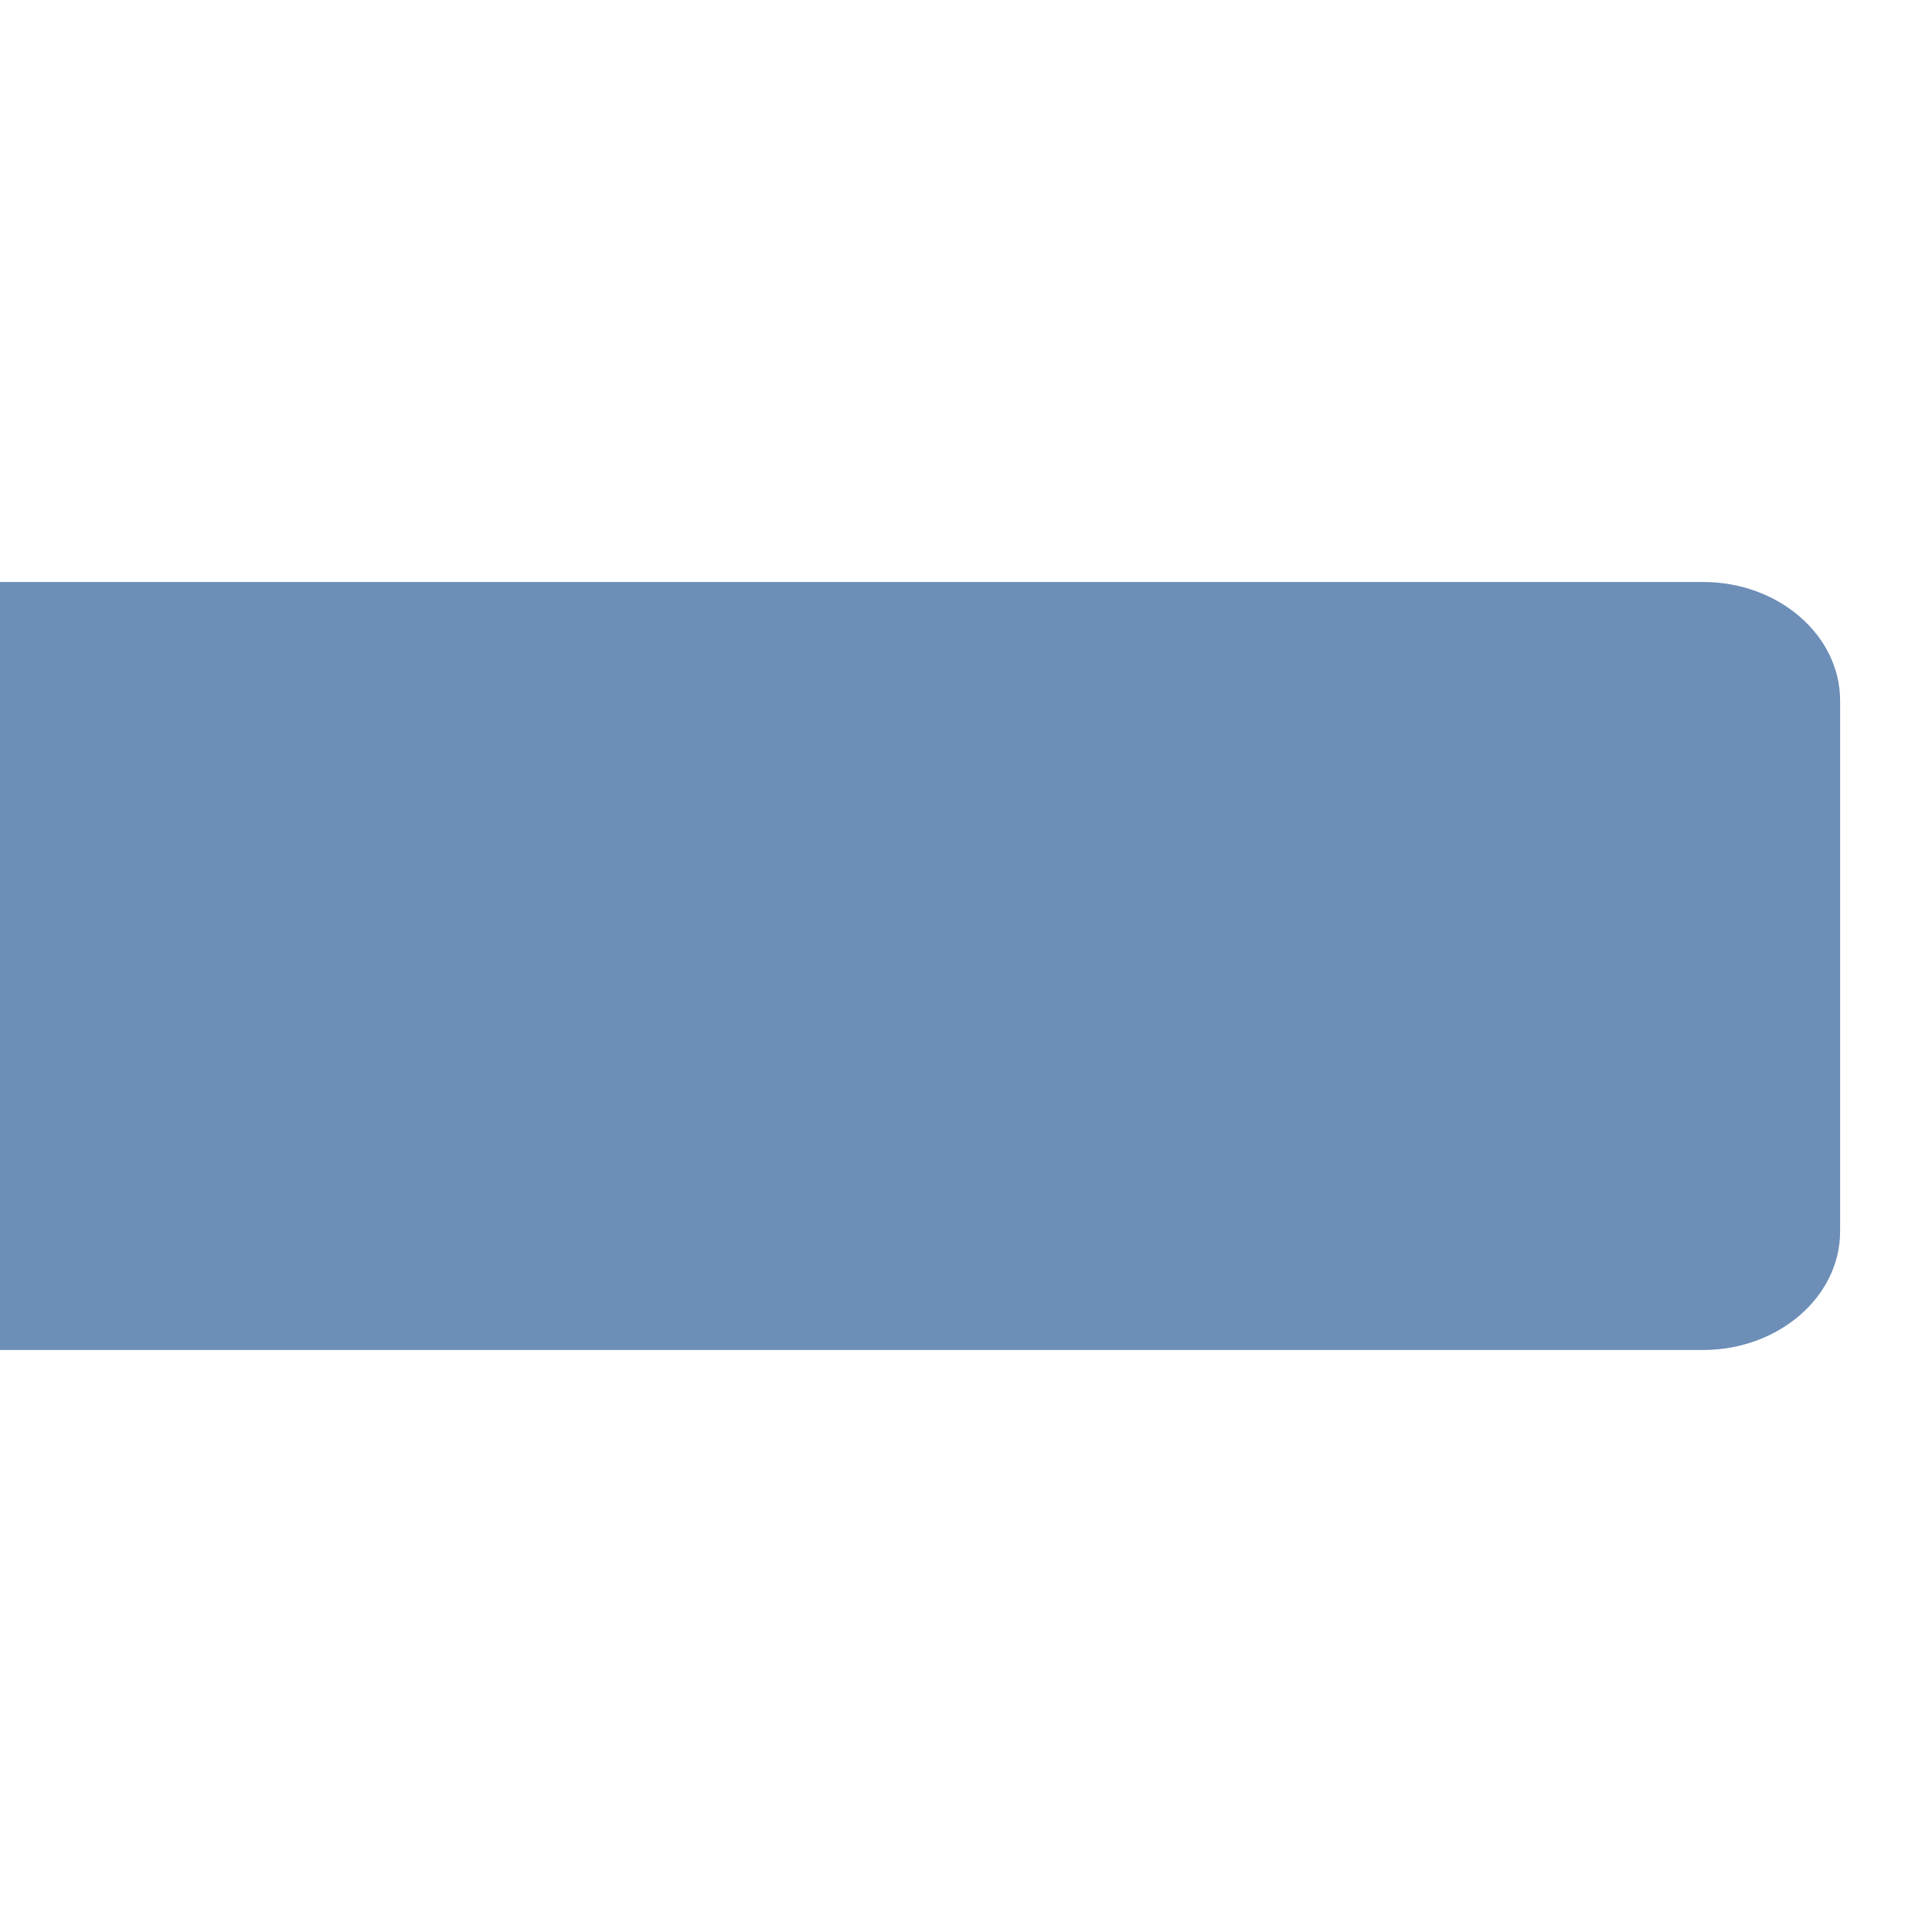<?xml version="1.0" encoding="UTF-8"?>
<!DOCTYPE svg PUBLIC "-//W3C//DTD SVG 1.1 Tiny//EN" "http://www.w3.org/Graphics/SVG/1.1/DTD/svg11-tiny.dtd">
<svg baseProfile="tiny" height="16" version="1.1" viewBox="0 0 16 16" width="16" xmlns="http://www.w3.org/2000/svg" xmlns:xlink="http://www.w3.org/1999/xlink">
<g>
<g>
<path d="M15.239,5.802v4.396c0,0.541-0.51,0.982-1.135,0.982H0v-6.36h14.104    C14.729,4.819,15.239,5.261,15.239,5.802z" fill="#6C8EB7"/>
</g>
<rect fill="none" height="16" width="16"/>
</g>
</svg>
